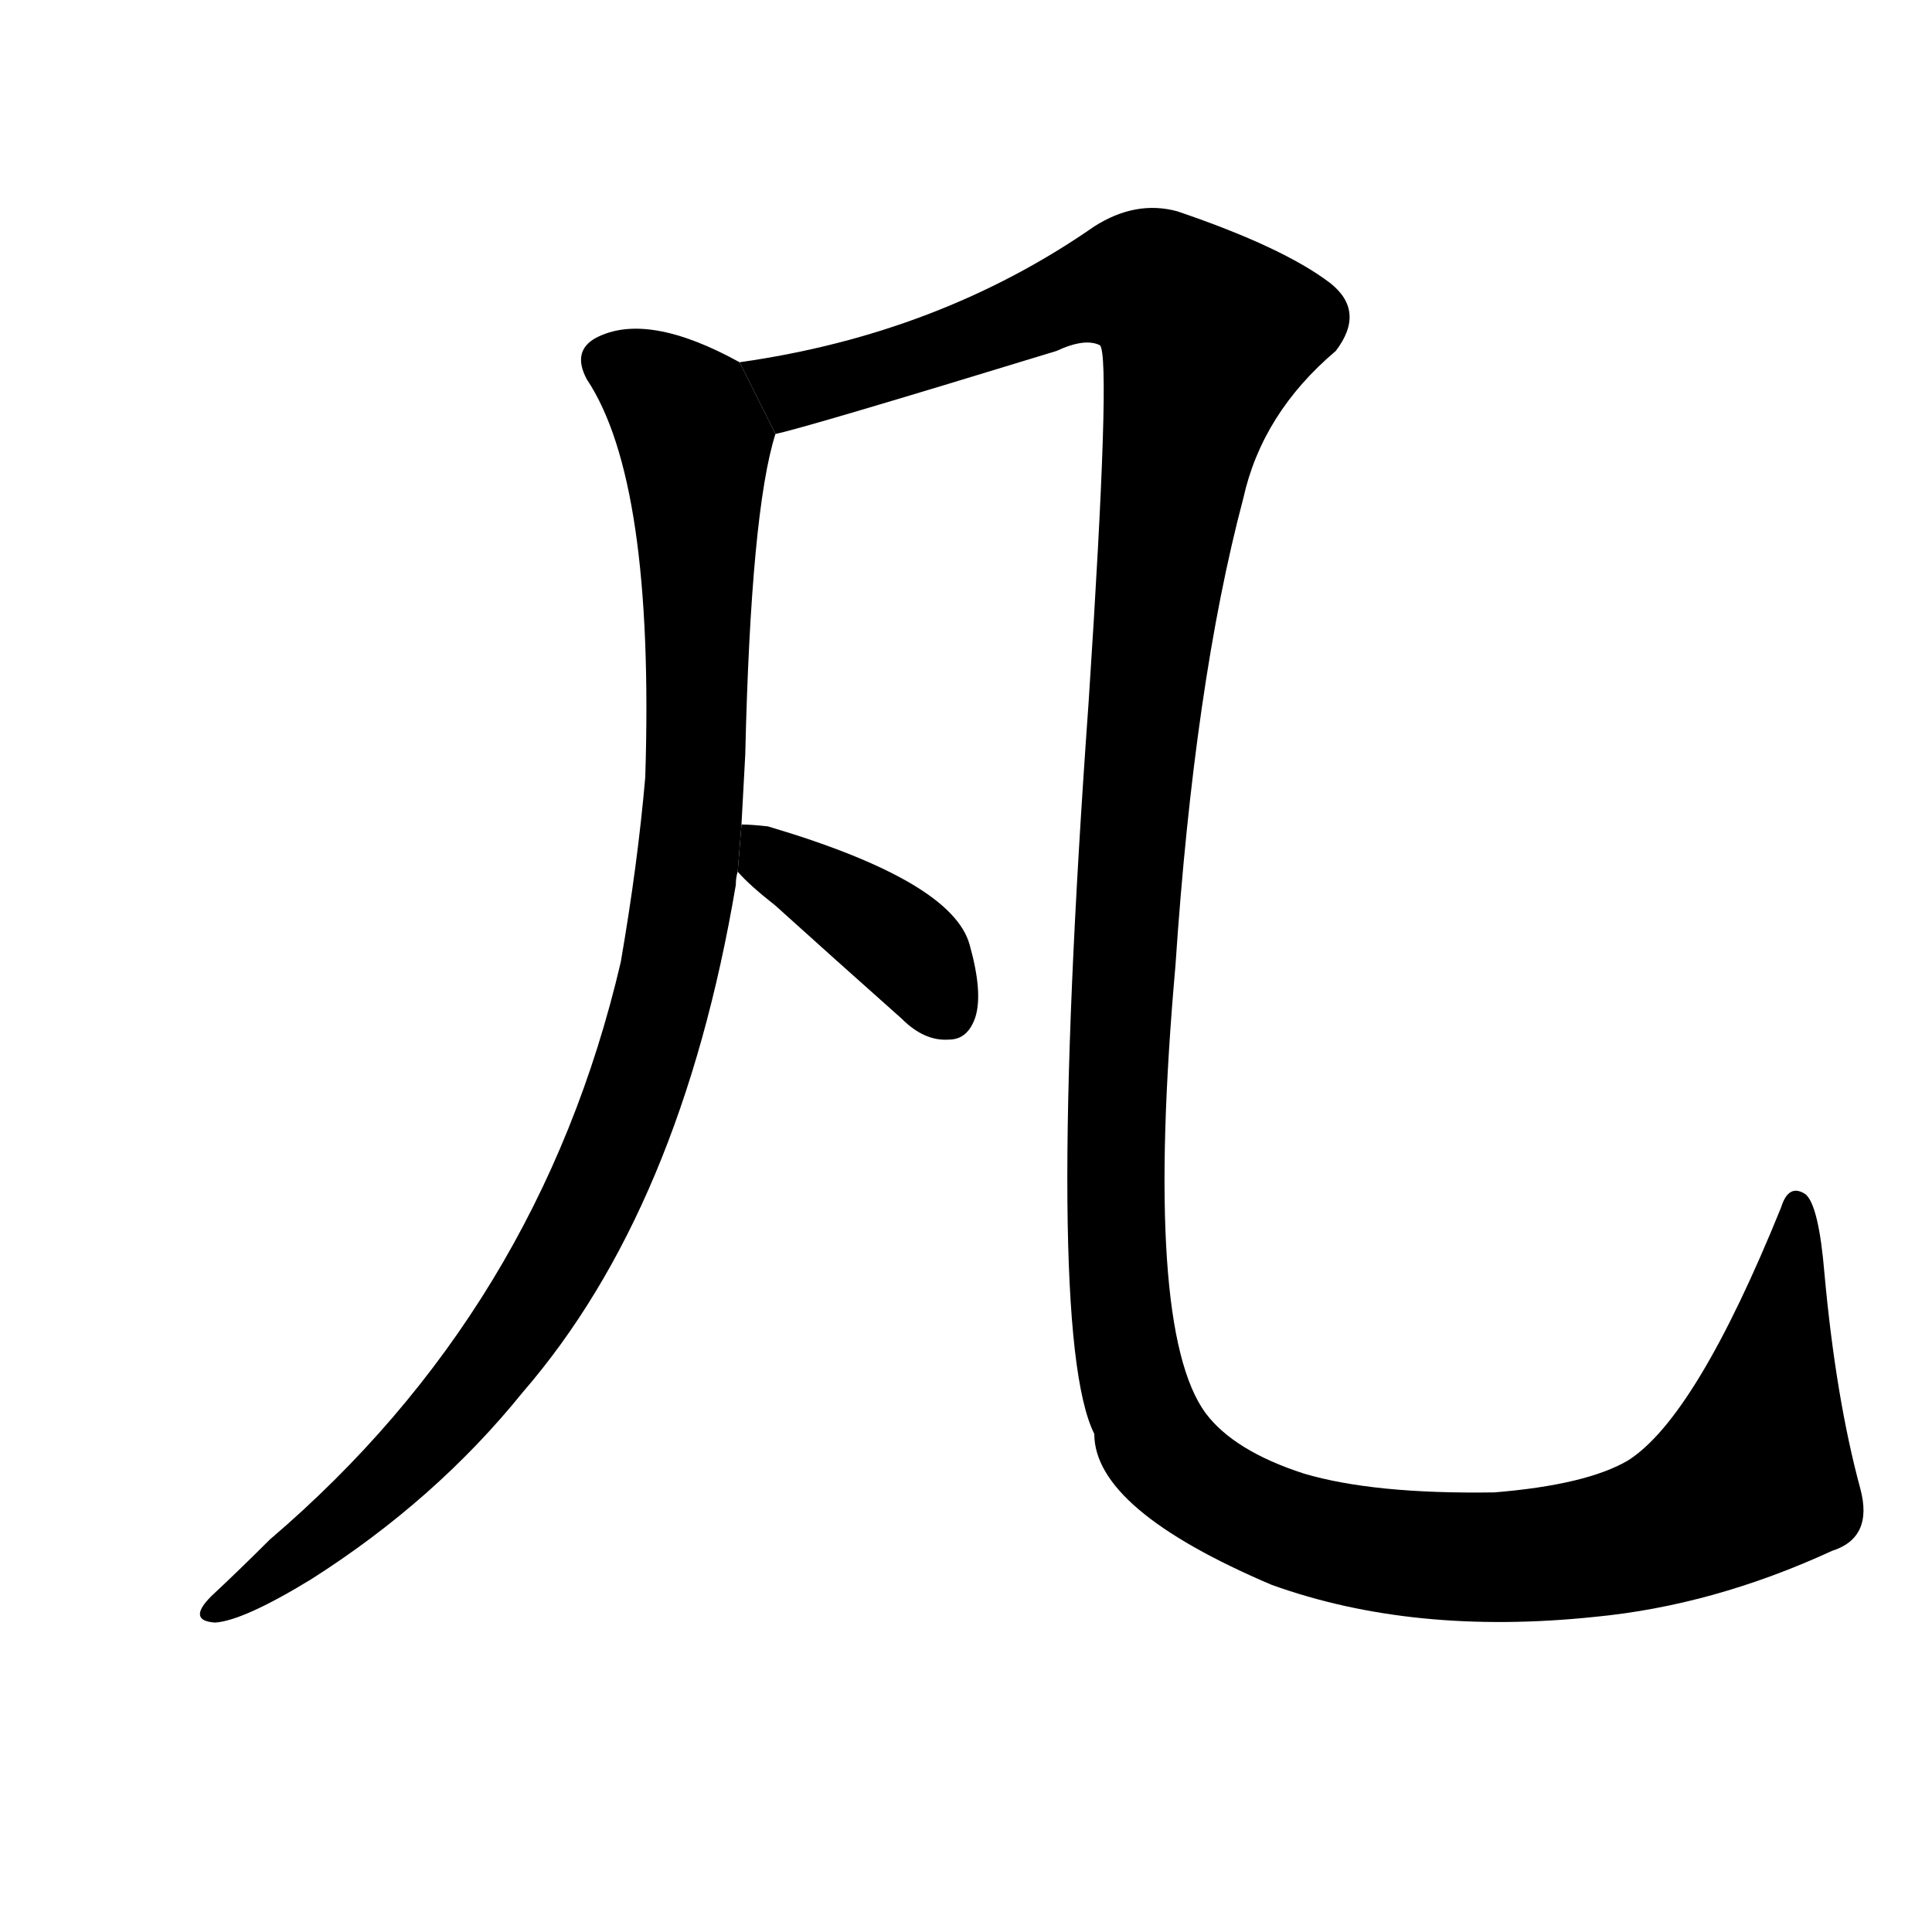 <svg version="1.1" width="64" height="64" viewBox="0 0 1024 1024" xmlns="http://www.w3.org/2000/svg">
<g transform="rotate(0,512,512) scale(1,-1) translate(0,-900)">
        <path d="M 393 463 Q 394 482 395 500 Q 398 629 411 670 L 392 708 Q 343 735 316 721 Q 303 714 311 699 Q 347 645 342 488 Q 338 442 329 390 Q 286 206 143 84 Q 127 68 112 54 Q 99 41 114 40 Q 129 41 165 63 Q 231 105 277 162 Q 361 259 390 431 Q 390 435 391 438 L 393 463 Z"></path>
        <path d="M 411 670 Q 426 673 560 714 Q 575 721 583 717 Q 589 711 577 528 Q 553 194 580 140 Q 580 100 674 60 Q 749 33 845 43 Q 908 49 971 78 Q 993 85 986 111 Q 973 159 967 225 Q 964 261 957 267 Q 948 273 944 260 Q 899 149 863 126 Q 841 113 792 109 Q 728 108 691 119 Q 654 131 639 151 Q 606 196 623 388 Q 633 538 659 636 Q 669 681 708 714 Q 724 735 705 750 Q 680 769 624 788 Q 602 794 580 780 Q 498 723 392 708 L 411 670 Z"></path>
        <path d="M 391 438 Q 397 431 411 420 Q 442 392 478 360 Q 490 348 503 349 Q 513 349 517 361 Q 521 374 514 399 Q 505 433 407 462 Q 398 463 393 463 L 391 438 Z"></path>
</g>
</svg>